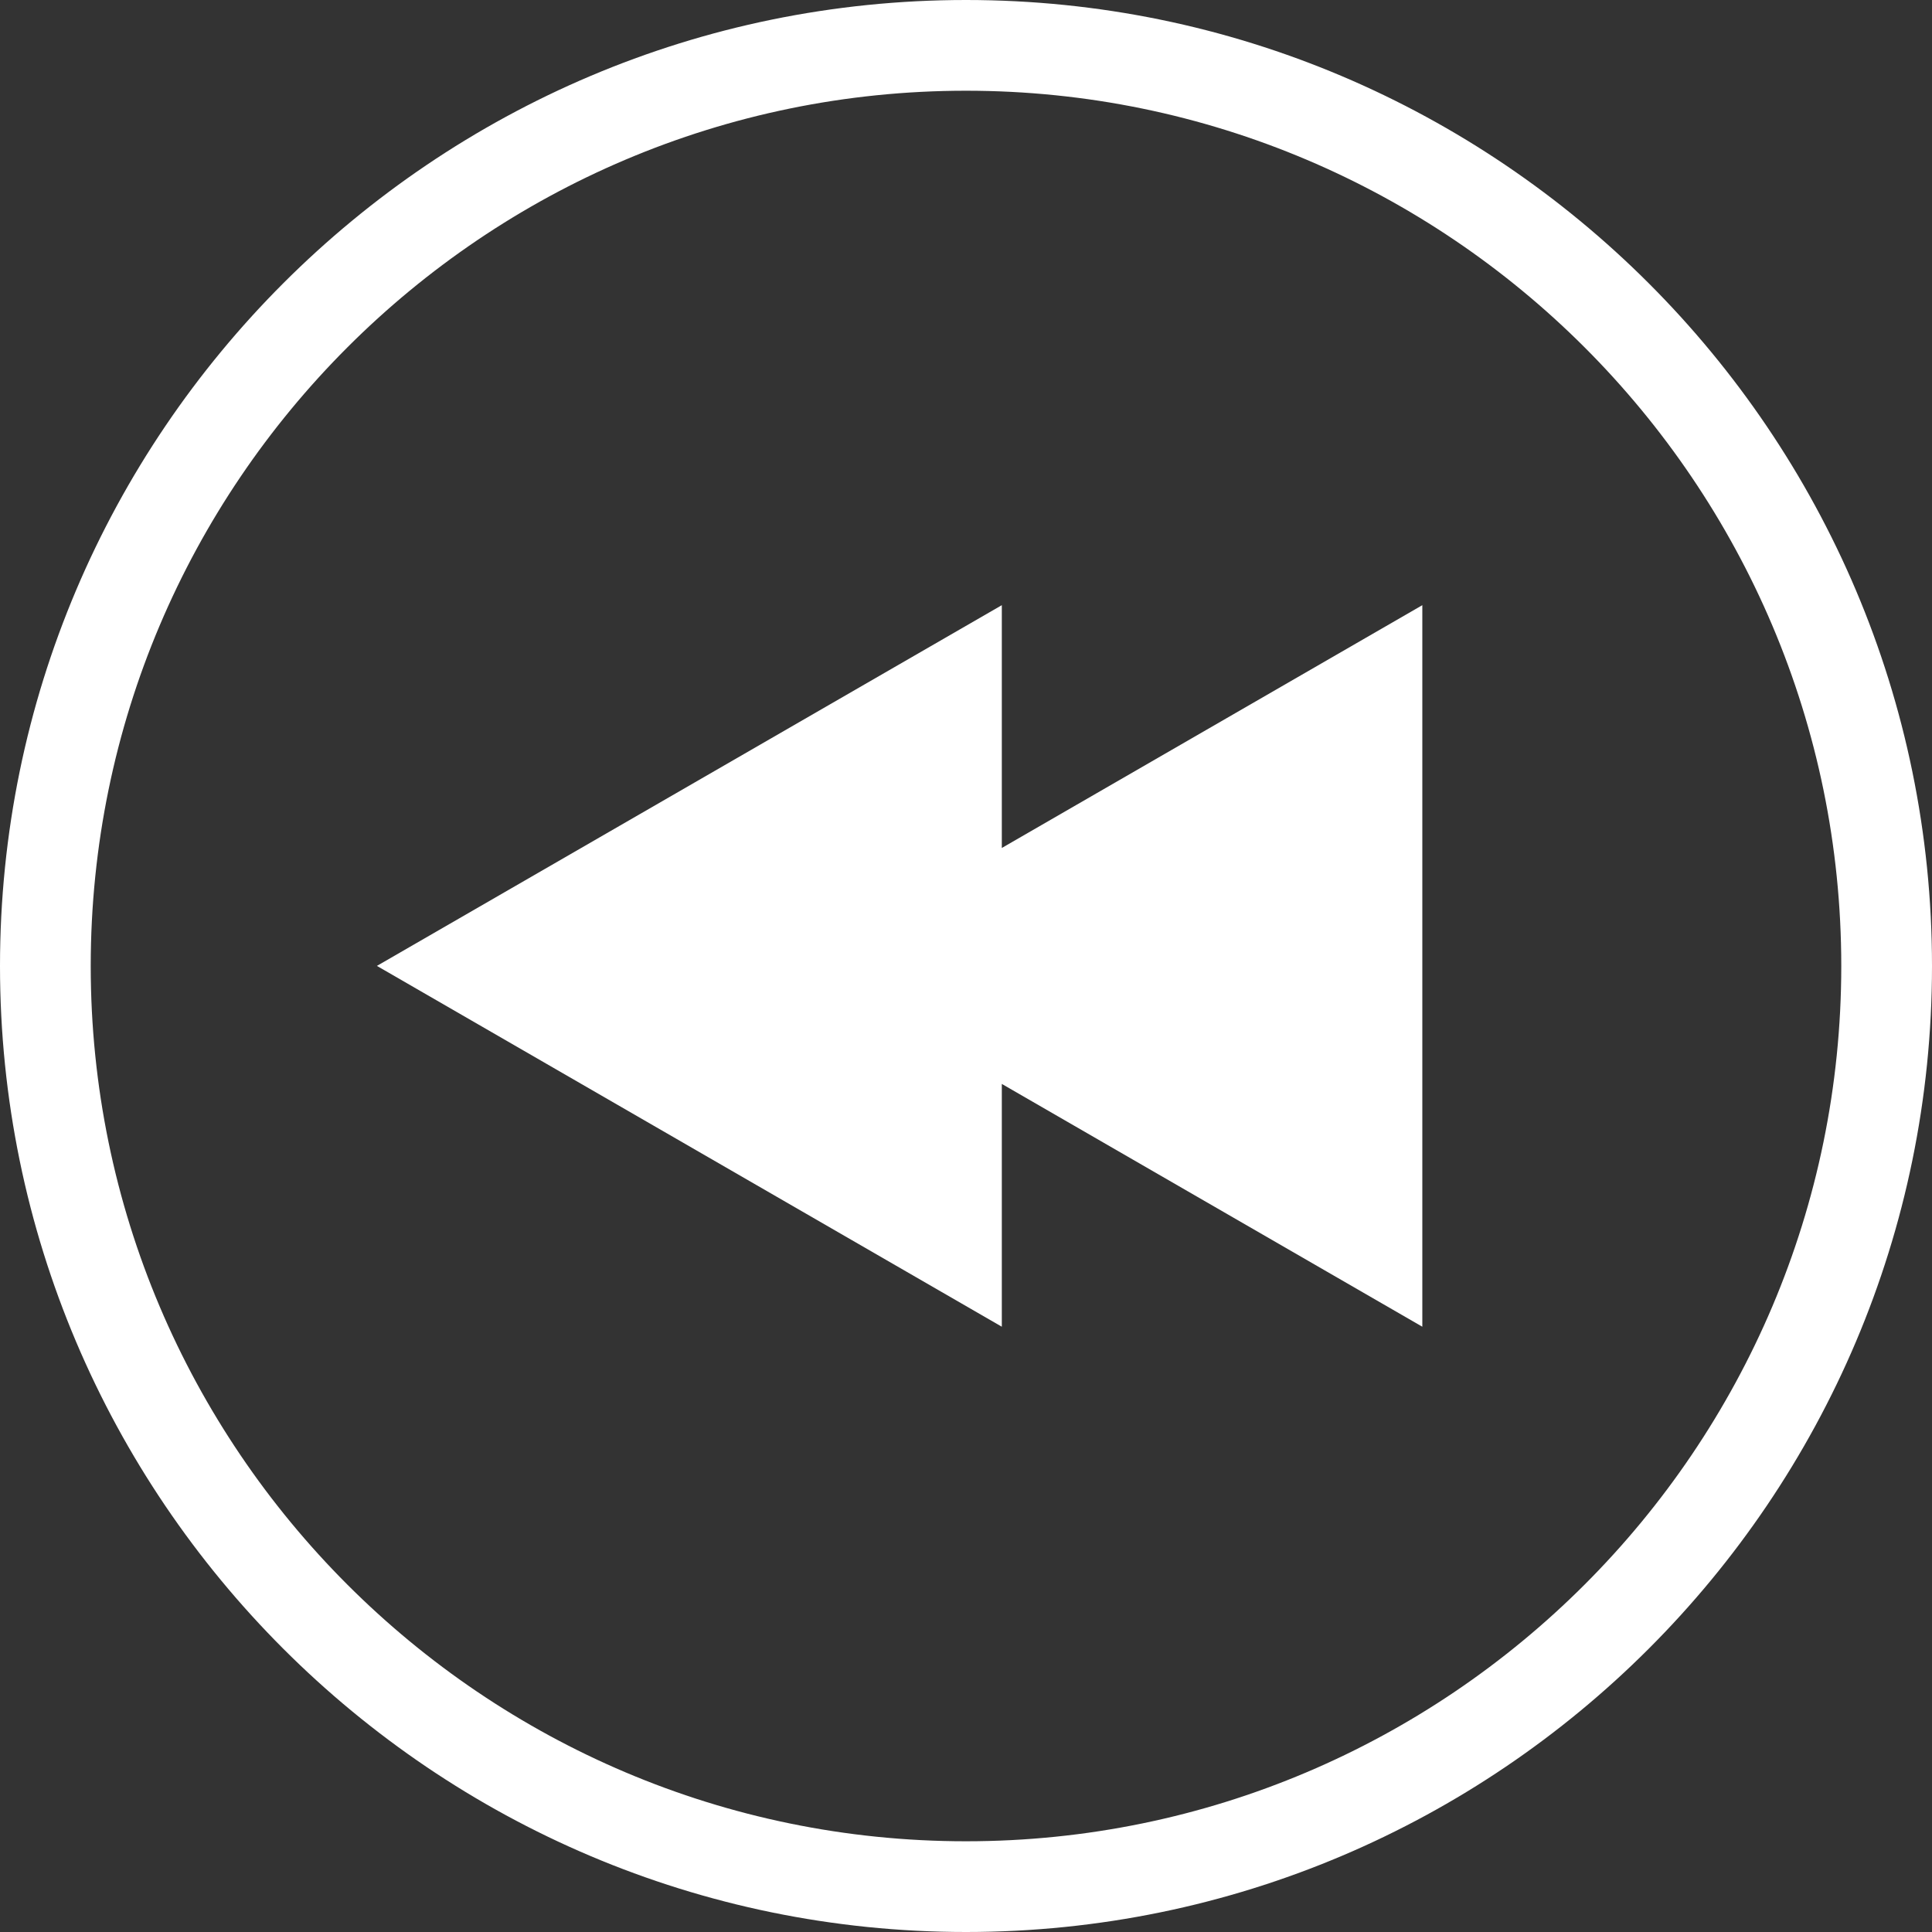 <?xml version="1.0" encoding="UTF-8"?>
<svg id="Layer_2" data-name="Layer 2" xmlns="http://www.w3.org/2000/svg" viewBox="0 0 186.12 186.12">
  <rect x="0" y="0" width="186.12" height="186.12" fill="#333333" stroke="none"/>
  <defs>
    <style>
      .cls-1 {
        fill: #ffffff;
        stroke-width: 0px;
      }
    </style>
  </defs>
  <g id="_Layer_" data-name="&amp;lt;Layer&amp;gt;">
    <g>
      <path class="cls-1" d="M93.06,0C41.75,0,0,41.75,0,93.06s41.75,93.06,93.06,93.06,93.06-41.75,93.06-93.06S144.37,0,93.06,0ZM93.06,177.38c-46.5,0-84.32-37.83-84.32-84.32S46.56,8.74,93.06,8.74s84.32,37.83,84.32,84.32-37.83,84.32-84.32,84.32Z"/>
      <polygon class="cls-1" points="137.02 58.3 96.51 81.69 96.51 58.3 36.31 93.05 96.51 127.81 96.51 104.42 137.02 127.81 137.02 58.3"/>
    </g>
  </g>
</svg>
